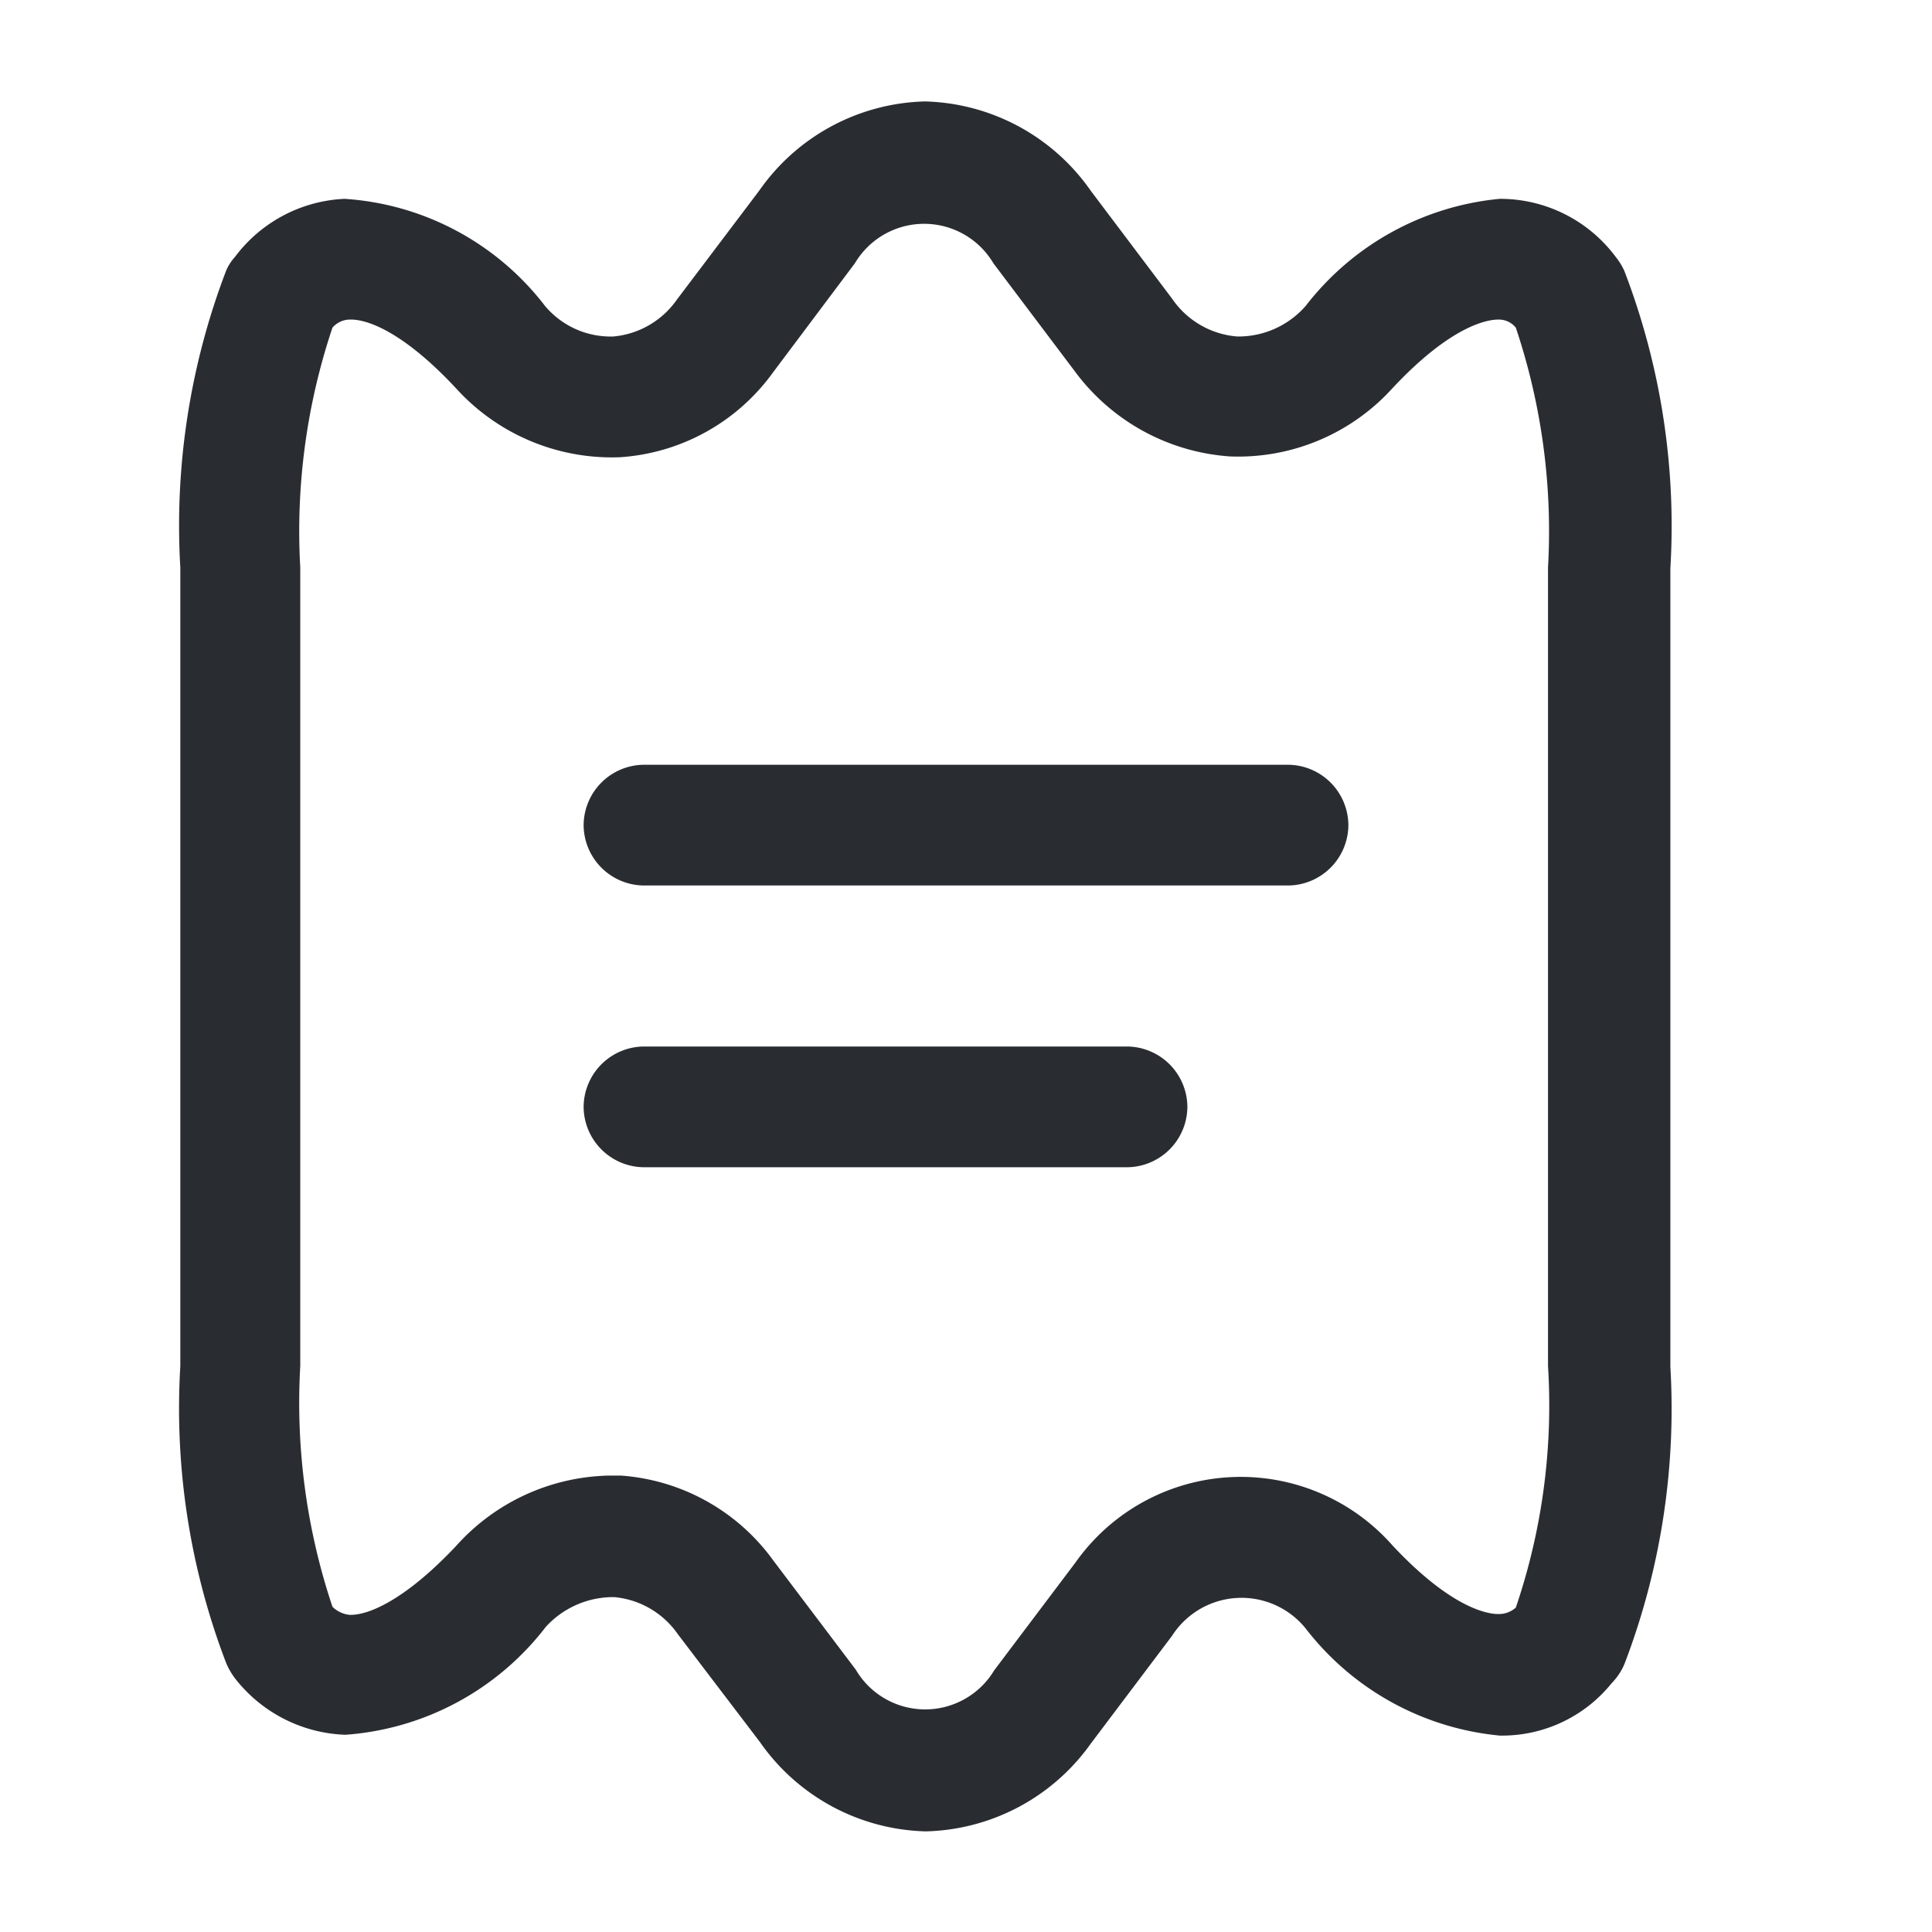 <svg xmlns="http://www.w3.org/2000/svg" width="24" height="24" viewBox="0 0 24 24">
  <g id="vuesax_outline_receipt-2" data-name="vuesax/outline/receipt-2" transform="translate(-492 -380)">
    <g id="receipt-2">
      <path id="Vector" d="M9.26,21.49A2.59,2.59,0,0,1,7.2,20.38L6.18,19.04a1.081,1.081,0,0,0-.79-.46,1.133,1.133,0,0,0-.85.37,3.448,3.448,0,0,1-2.49,1.34,1.816,1.816,0,0,1-1.37-.7.862.862,0,0,1-.11-.19A8.837,8.837,0,0,1,0,15.71V5.79A8.868,8.868,0,0,1,.57,2.1a.619.619,0,0,1,.11-.17,1.8,1.8,0,0,1,1.36-.72A3.417,3.417,0,0,1,4.53,2.54a1.064,1.064,0,0,0,.85.38,1.081,1.081,0,0,0,.79-.46L7.19,1.11A2.59,2.59,0,0,1,9.25,0a2.59,2.59,0,0,1,2.06,1.11l1.01,1.34a1.082,1.082,0,0,0,.81.47,1.11,1.11,0,0,0,.85-.38,3.455,3.455,0,0,1,2.41-1.33,1.79,1.79,0,0,1,1.44.72.784.784,0,0,1,.11.18,8.837,8.837,0,0,1,.57,3.69v9.92a8.868,8.868,0,0,1-.57,3.69.776.776,0,0,1-.16.24,1.748,1.748,0,0,1-1.39.65,3.455,3.455,0,0,1-2.41-1.33,1.025,1.025,0,0,0-1.66.09L11.31,20.4A2.591,2.591,0,0,1,9.26,21.49ZM5.34,17.07h.13a2.56,2.56,0,0,1,1.9,1.06l1.02,1.35a1,1,0,0,0,1.72.01l1.01-1.34a2.513,2.513,0,0,1,3.94-.21c.74.79,1.19.85,1.31.85a.316.316,0,0,0,.22-.08,7.8,7.8,0,0,0,.4-3V5.79a7.95,7.95,0,0,0-.4-2.98.271.271,0,0,0-.22-.1c-.12,0-.57.06-1.31.85a2.587,2.587,0,0,1-2.02.85,2.618,2.618,0,0,1-1.93-1.06L10.1,2.01a1,1,0,0,0-1.72,0L7.36,3.37a2.549,2.549,0,0,1-1.9,1.05,2.612,2.612,0,0,1-2.02-.84c-.61-.66-1.08-.88-1.34-.87a.288.288,0,0,0-.21.1,7.95,7.95,0,0,0-.4,2.98v9.92a7.975,7.975,0,0,0,.4,2.99.356.356,0,0,0,.21.1c.25.01.72-.21,1.33-.86A2.617,2.617,0,0,1,5.34,17.07Z" transform="translate(494.24 381.26)" fill="#292d32"/>
      <path id="Vector-2" data-name="Vector" d="M8.75,1.5h-8A.755.755,0,0,1,0,.75.755.755,0,0,1,.75,0h8A.755.755,0,0,1,9.5.75.755.755,0,0,1,8.75,1.5Z" transform="translate(499.25 389.5)" fill="#292d32"/>
      <path id="Vector-3" data-name="Vector" d="M6.75,1.5h-6A.755.755,0,0,1,0,.75.755.755,0,0,1,.75,0h6A.755.755,0,0,1,7.5.75.755.755,0,0,1,6.75,1.5Z" transform="translate(499.25 393)" fill="#292d32"/>
      <path id="Vector-4" data-name="Vector" d="M0,0H24V24H0Z" transform="translate(492 380)" fill="none" opacity="0"/>
    </g>
  </g>
</svg>
